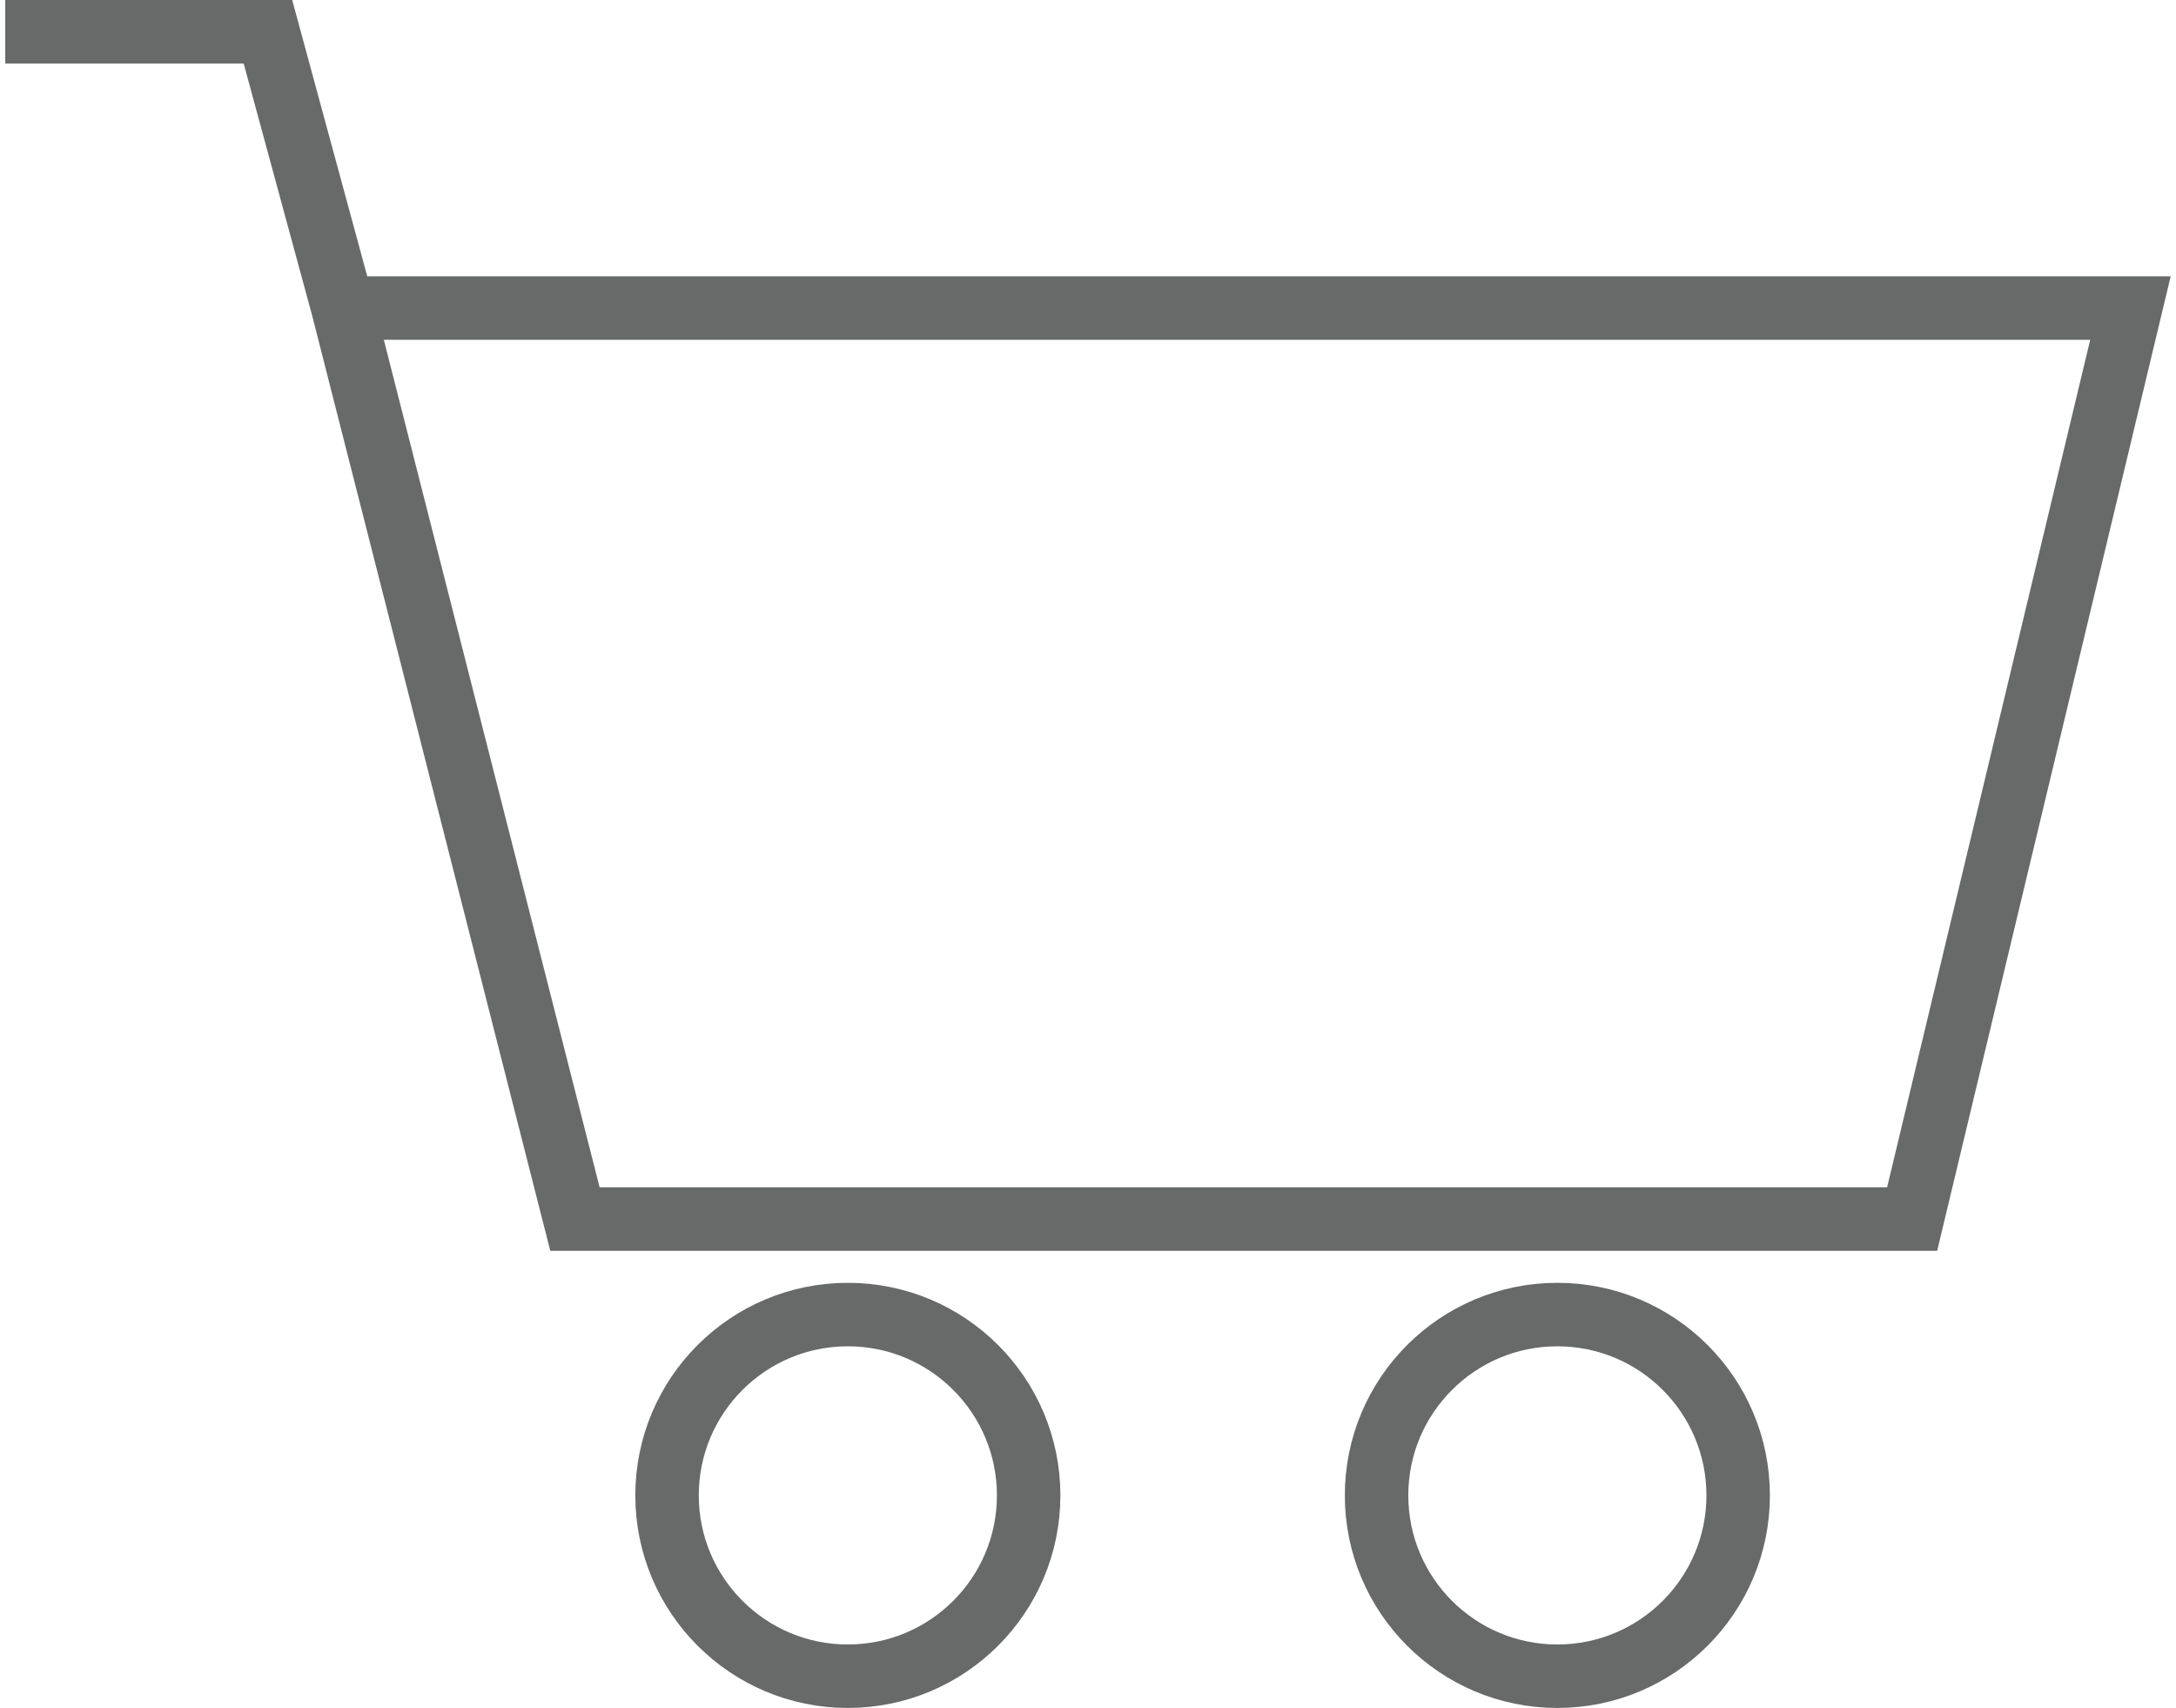 <?xml version="1.0" encoding="UTF-8"?>
<!DOCTYPE svg PUBLIC "-//W3C//DTD SVG 1.1//EN" "http://www.w3.org/Graphics/SVG/1.1/DTD/svg11.dtd">
<!-- Creator: CorelDRAW -->
<svg xmlns="http://www.w3.org/2000/svg" xml:space="preserve" width="79px" height="62px" style="shape-rendering:geometricPrecision; text-rendering:geometricPrecision; image-rendering:optimizeQuality; fill-rule:evenodd; clip-rule:evenodd"
viewBox="0 0 34.937 27.552"
 xmlns:xlink="http://www.w3.org/1999/xlink">
 <defs>
  <style type="text/css">
   <![CDATA[
    .str4 {stroke:white;stroke-width:0.01}
    .str8 {stroke:#686969;stroke-width:1.024}
    .str1 {stroke:#686868;stroke-width:0.016}
    .str6 {stroke:#231F20;stroke-width:0.019}
    .str7 {stroke:#231F20;stroke-width:0.02}
    .str2 {stroke:#231F20;stroke-width:0.059}
    .str5 {stroke:#686868;stroke-width:0.077}
    .str0 {stroke:#686868;stroke-width:0.087}
    .str3 {stroke:#686868;stroke-width:0.882}
    .fil7 {fill:none}
    .fil5 {fill:none;fill-rule:nonzero}
    .fil4 {fill:#686868;fill-rule:nonzero}
    .fil2 {fill:lightgrey;fill-rule:nonzero}
    .fil6 {fill:#F9F9F9;fill-rule:nonzero}
    .fil3 {fill:#FF7676;fill-rule:nonzero}
    .fil0 {fill:#FFD550;fill-rule:nonzero}
    .fil1 {fill:white;fill-rule:nonzero}
    .fil8 {fill:url(#id1)}
   ]]>
  </style>
  <pattern id="id0" patternUnits="userSpaceOnUse" patternTransform="matrix(1 0 0 1 33.536 -85.372)" x="0" y="0" width="43.962" height="43.961" viewBox="33.548 -41.997 0.575 0.575">
   <polygon id="_1234567891011121314151617181920212223242526271" class="fil1" points="-1.282,-76.828 68.954,-76.828 68.954,-6.591 -1.282,-6.591 "/>
   <polygon id="_12345678910111213141516171819202122232425262712" class="fil1" points="32.111,-43.434 35.56,-43.434 35.56,-39.985 32.111,-39.985 "/>
   <path id="_123456789101112131415161718192021222324252627123" class="fil1" d="M34.123 -41.408c0.008,0 0.014,-0.006 0.014,-0.014 0,-0.008 -0.006,-0.014 -0.014,-0.014 -0.008,0 -0.014,0.006 -0.014,0.014 0,0.008 0.006,0.014 0.014,0.014z"/>
   <path id="_1234567891011121314151617181920212223242526271234" class="fil5 str4" d="M34.123 -41.408c0.008,0 0.014,-0.006 0.014,-0.014 0,-0.008 -0.006,-0.014 -0.014,-0.014 -0.008,0 -0.014,0.006 -0.014,0.014 0,0.008 0.006,0.014 0.014,0.014z"/>
   <path id="_12345678910111213141516171819202122232425262712345" class="fil1" d="M33.836 -41.408c0.008,0 0.014,-0.006 0.014,-0.014 0,-0.008 -0.006,-0.014 -0.014,-0.014 -0.008,0 -0.014,0.006 -0.014,0.014 0,0.008 0.006,0.014 0.014,0.014z"/>
   <path id="_123456789101112131415161718192021222324252627123456" class="fil5 str4" d="M33.836 -41.408c0.008,0 0.014,-0.006 0.014,-0.014 0,-0.008 -0.006,-0.014 -0.014,-0.014 -0.008,0 -0.014,0.006 -0.014,0.014 0,0.008 0.006,0.014 0.014,0.014z"/>
   <path id="_1234567891011121314151617181920212223242526271234567" class="fil1" d="M34.123 -41.695c0.008,0 0.014,-0.006 0.014,-0.014 0,-0.008 -0.006,-0.014 -0.014,-0.014 -0.008,0 -0.014,0.006 -0.014,0.014 0,0.008 0.006,0.014 0.014,0.014z"/>
   <path id="_12345678910111213141516171819202122232425262712345678" class="fil5 str4" d="M34.123 -41.695c0.008,0 0.014,-0.006 0.014,-0.014 0,-0.008 -0.006,-0.014 -0.014,-0.014 -0.008,0 -0.014,0.006 -0.014,0.014 0,0.008 0.006,0.014 0.014,0.014z"/>
   <path id="_123456789101112131415161718192021222324252627123456789" class="fil1" d="M33.836 -41.695c0.008,0 0.014,-0.006 0.014,-0.014 0,-0.008 -0.006,-0.014 -0.014,-0.014 -0.008,0 -0.014,0.006 -0.014,0.014 0,0.008 0.006,0.014 0.014,0.014z"/>
   <path id="_12345678910111213141516171819202122232425262712345678910" class="fil5 str4" d="M33.836 -41.695c0.008,0 0.014,-0.006 0.014,-0.014 0,-0.008 -0.006,-0.014 -0.014,-0.014 -0.008,0 -0.014,0.006 -0.014,0.014 0,0.008 0.006,0.014 0.014,0.014z"/>
   <path id="_1234567891011121314151617181920212223242526271234567891011" class="fil1" d="M33.692 -41.551c0.008,0 0.014,-0.006 0.014,-0.014 0,-0.008 -0.006,-0.014 -0.014,-0.014 -0.008,0 -0.014,0.006 -0.014,0.014 0,0.008 0.006,0.014 0.014,0.014z"/>
   <path id="_123456789101112131415161718192021222324252627123456789101112" class="fil5 str4" d="M33.692 -41.551c0.008,0 0.014,-0.006 0.014,-0.014 0,-0.008 -0.006,-0.014 -0.014,-0.014 -0.008,0 -0.014,0.006 -0.014,0.014 0,0.008 0.006,0.014 0.014,0.014z"/>
   <path id="_12345678910111213141516171819202122232425262712345678910111213" class="fil1" d="M33.979 -41.551c0.008,0 0.014,-0.006 0.014,-0.014 0,-0.008 -0.006,-0.014 -0.014,-0.014 -0.008,0 -0.014,0.006 -0.014,0.014 0,0.008 0.006,0.014 0.014,0.014z"/>
   <path id="_1234567891011121314151617181920212223242526271234567891011121314" class="fil5 str4" d="M33.979 -41.551c0.008,0 0.014,-0.006 0.014,-0.014 0,-0.008 -0.006,-0.014 -0.014,-0.014 -0.008,0 -0.014,0.006 -0.014,0.014 0,0.008 0.006,0.014 0.014,0.014z"/>
   <path id="_123456789101112131415161718192021222324252627123456789101112131415" class="fil1" d="M33.692 -41.839c0.008,0 0.014,-0.006 0.014,-0.014 0,-0.008 -0.006,-0.014 -0.014,-0.014 -0.008,0 -0.014,0.006 -0.014,0.014 0,0.008 0.006,0.014 0.014,0.014z"/>
   <path id="_12345678910111213141516171819202122232425262712345678910111213141516" class="fil5 str4" d="M33.692 -41.839c0.008,0 0.014,-0.006 0.014,-0.014 0,-0.008 -0.006,-0.014 -0.014,-0.014 -0.008,0 -0.014,0.006 -0.014,0.014 0,0.008 0.006,0.014 0.014,0.014z"/>
   <path id="_1234567891011121314151617181920212223242526271234567891011121314151617" class="fil1" d="M33.979 -41.839c0.008,0 0.014,-0.006 0.014,-0.014 0,-0.008 -0.006,-0.014 -0.014,-0.014 -0.008,0 -0.014,0.006 -0.014,0.014 0,0.008 0.006,0.014 0.014,0.014z"/>
   <path id="_123456789101112131415161718192021222324252627123456789101112131415161718" class="fil5 str4" d="M33.979 -41.839c0.008,0 0.014,-0.006 0.014,-0.014 0,-0.008 -0.006,-0.014 -0.014,-0.014 -0.008,0 -0.014,0.006 -0.014,0.014 0,0.008 0.006,0.014 0.014,0.014z"/>
   <path id="_12345678910111213141516171819202122232425262712345678910111213141516171819" class="fil1" d="M33.548 -41.408c0.008,0 0.014,-0.006 0.014,-0.014 0,-0.008 -0.006,-0.014 -0.014,-0.014 -0.008,0 -0.014,0.006 -0.014,0.014 0,0.008 0.006,0.014 0.014,0.014z"/>
   <path id="_1234567891011121314151617181920212223242526271234567891011121314151617181920" class="fil5 str4" d="M33.548 -41.408c0.008,0 0.014,-0.006 0.014,-0.014 0,-0.008 -0.006,-0.014 -0.014,-0.014 -0.008,0 -0.014,0.006 -0.014,0.014 0,0.008 0.006,0.014 0.014,0.014z"/>
   <path id="_123456789101112131415161718192021222324252627123456789101112131415161718192021" class="fil1" d="M33.548 -41.695c0.008,0 0.014,-0.006 0.014,-0.014 0,-0.008 -0.006,-0.014 -0.014,-0.014 -0.008,0 -0.014,0.006 -0.014,0.014 0,0.008 0.006,0.014 0.014,0.014z"/>
   <path id="_12345678910111213141516171819202122232425262712345678910111213141516171819202122" class="fil5 str4" d="M33.548 -41.695c0.008,0 0.014,-0.006 0.014,-0.014 0,-0.008 -0.006,-0.014 -0.014,-0.014 -0.008,0 -0.014,0.006 -0.014,0.014 0,0.008 0.006,0.014 0.014,0.014z"/>
   <path id="_1234567891011121314151617181920212223242526271234567891011121314151617181920212223" class="fil1" d="M34.123 -41.982c0.008,0 0.014,-0.006 0.014,-0.014 0,-0.008 -0.006,-0.014 -0.014,-0.014 -0.008,0 -0.014,0.006 -0.014,0.014 0,0.008 0.006,0.014 0.014,0.014z"/>
   <path id="_123456789101112131415161718192021222324252627123456789101112131415161718192021222324" class="fil5 str4" d="M34.123 -41.982c0.008,0 0.014,-0.006 0.014,-0.014 0,-0.008 -0.006,-0.014 -0.014,-0.014 -0.008,0 -0.014,0.006 -0.014,0.014 0,0.008 0.006,0.014 0.014,0.014z"/>
   <path id="_12345678910111213141516171819202122232425262712345678910111213141516171819202122232425" class="fil1" d="M33.836 -41.982c0.008,0 0.014,-0.006 0.014,-0.014 0,-0.008 -0.006,-0.014 -0.014,-0.014 -0.008,0 -0.014,0.006 -0.014,0.014 0,0.008 0.006,0.014 0.014,0.014z"/>
   <path id="_1234567891011121314151617181920212223242526271234567891011121314151617181920212223242526" class="fil5 str4" d="M33.836 -41.982c0.008,0 0.014,-0.006 0.014,-0.014 0,-0.008 -0.006,-0.014 -0.014,-0.014 -0.008,0 -0.014,0.006 -0.014,0.014 0,0.008 0.006,0.014 0.014,0.014z"/>
   <path id="_123456789101112131415161718192021222324252627123456789101112131415161718192021222324252627" class="fil1" d="M33.548 -41.982c0.008,0 0.014,-0.006 0.014,-0.014 0,-0.008 -0.006,-0.014 -0.014,-0.014 -0.008,0 -0.014,0.006 -0.014,0.014 0,0.008 0.006,0.014 0.014,0.014z"/>
   <path id="_12345678910111213141516171819202122232425262712345678910111213141516171819202122232425262728" class="fil5 str4" d="M33.548 -41.982c0.008,0 0.014,-0.006 0.014,-0.014 0,-0.008 -0.006,-0.014 -0.014,-0.014 -0.008,0 -0.014,0.006 -0.014,0.014 0,0.008 0.006,0.014 0.014,0.014z"/>
  </pattern>
  <linearGradient id="id1" gradientUnits="userSpaceOnUse" x1="43.525" y1="-53.388" x2="43.525" y2="-41.425">
   <stop offset="0" style="stop-color:#EF5053"/>
   <stop offset="0.012" style="stop-color:#EF5053"/>
   <stop offset="1" style="stop-color:#F8D322"/>
  </linearGradient>
 </defs>
<symbol id="Fm31-53738-0" viewBox="219.234 -72.433 19.955 4.611">
 <polygon class="fil0" points="219.403,-72.263 239.019,-72.263 239.019,-67.992 219.403,-67.992 "/>
 <path class="fil1" d="M239.189 -72.433l-19.955 0 0 4.611 19.955 0 0 -4.611zm-0.34 4.271l-19.275 0 0 -3.931 19.275 0 0 3.931z"/>
</symbol>
<symbol id="Fm29-53735-0" viewBox="199.272 -72.433 19.955 4.611">
 <polygon class="fil0" points="199.441,-72.263 219.057,-72.263 219.057,-67.991 199.441,-67.991 "/>
 <path class="fil1" d="M219.227 -72.433l-19.955 0 0 4.611 19.955 0 0 -4.611zm-0.34 4.271l-19.275 0 0 -3.931 19.275 0 0 3.931z"/>
</symbol>
<symbol id="Fm0-53714-0" viewBox="33.547 -53.41 19.955 11.978">
 <polygon class="fil2" points="33.547,-53.41 53.502,-53.41 53.502,-41.432 33.547,-41.432 "/>
</symbol>
<symbol id="Fm28-53734-0" viewBox="219.165 -54.015 19.955 4.611">
 <polygon class="fil3" points="219.337,-53.845 238.951,-53.845 238.951,-49.574 219.337,-49.574 "/>
 <path class="fil1" d="M239.121 -54.015l-19.955 0 0 4.611 19.955 0 0 -4.611zm-0.34 4.271l-19.275 0 0 -3.931 19.275 0 0 3.931z"/>
</symbol>
<symbol id="Fm8-53744-0" viewBox="201.131 -93.297 19.956 2.523">
 <path class="fil4" d="M205.846 -91.609l0 -1.002 0.2 0 0.237 0.709c0.022,0.066 0.038,0.115 0.048,0.148 0.011,-0.036 0.029,-0.09 0.053,-0.161l0.24 -0.697 0.178 0 0 1.002 -0.128 0 0 -0.839 -0.291 0.839 -0.12 0 -0.29 -0.853 0 0.853 -0.128 0 0 -0zm1.235 0l0.385 -1.002 0.143 0 0.41 1.002 -0.151 0 -0.117 -0.303 -0.419 0 -0.11 0.303 -0.141 0 -0 0zm0.289 -0.411l0.34 0 -0.105 -0.277c-0.032,-0.084 -0.056,-0.153 -0.071,-0.208 -0.013,0.064 -0.031,0.128 -0.054,0.192l-0.11 0.294 0 0zm0.928 0.411l0 -1.002 0.136 0 0.526 0.787 0 -0.787 0.127 0 0 1.002 -0.136 0 -0.526 -0.787 0 0.787 -0.127 0 0 0zm1.077 0l0.385 -1.002 0.143 0 0.41 1.002 -0.151 0 -0.117 -0.303 -0.419 0 -0.11 0.303 -0.141 0 -0 0zm0.289 -0.411l0.34 0 -0.105 -0.277c-0.032,-0.084 -0.056,-0.153 -0.071,-0.208 -0.013,0.064 -0.031,0.128 -0.054,0.192l-0.11 0.294 0 0zm1.398 0.018l0 -0.117 0.424 -0.001 0 0.372c-0.065,0.052 -0.132,0.091 -0.202,0.117 -0.069,0.026 -0.14,0.039 -0.213,0.039 -0.098,0 -0.188,-0.021 -0.268,-0.063 -0.08,-0.042 -0.141,-0.103 -0.182,-0.183 -0.041,-0.08 -0.062,-0.169 -0.062,-0.267 0,-0.097 0.021,-0.188 0.061,-0.273 0.041,-0.085 0.099,-0.147 0.176,-0.189 0.077,-0.041 0.165,-0.061 0.265,-0.061 0.072,0 0.138,0.012 0.196,0.035 0.059,0.023 0.104,0.056 0.138,0.098 0.033,0.042 0.059,0.097 0.076,0.164l-0.12 0.033c-0.015,-0.051 -0.034,-0.091 -0.056,-0.12 -0.022,-0.029 -0.054,-0.053 -0.096,-0.07 -0.041,-0.018 -0.087,-0.026 -0.138,-0.026 -0.061,0 -0.113,0.009 -0.157,0.028 -0.044,0.019 -0.08,0.043 -0.107,0.073 -0.027,0.03 -0.048,0.063 -0.063,0.099 -0.025,0.062 -0.038,0.129 -0.038,0.202 0,0.089 0.015,0.164 0.046,0.224 0.031,0.06 0.076,0.105 0.134,0.134 0.059,0.029 0.121,0.044 0.187,0.044 0.058,0 0.114,-0.011 0.168,-0.033 0.055,-0.022 0.096,-0.046 0.124,-0.071l0 -0.187 -0.294 0 0 -0zm0.798 0.393l0 -1.002 0.724 0 0 0.118 -0.592 0 0 0.307 0.554 0 0 0.118 -0.554 0 0 0.341 0.615 0 0 0.118 -0.748 0 0 0zm1.671 0l0 -1.002 0.444 0c0.089,0 0.157,0.009 0.204,0.027 0.046,0.018 0.084,0.05 0.111,0.095 0.028,0.046 0.042,0.096 0.042,0.151 0,0.071 -0.023,0.131 -0.069,0.18 -0.046,0.049 -0.117,0.08 -0.213,0.093 0.035,0.017 0.062,0.033 0.08,0.05 0.039,0.036 0.075,0.08 0.11,0.133l0.174 0.273 -0.167 0 -0.132 -0.209c-0.039,-0.06 -0.071,-0.106 -0.096,-0.138 -0.025,-0.032 -0.047,-0.054 -0.067,-0.067 -0.02,-0.013 -0.04,-0.022 -0.06,-0.027 -0.015,-0.003 -0.04,-0.005 -0.074,-0.005l-0.154 0 0 0.445 -0.132 0 -0 0zm0.132 -0.559l0.285 0c0.06,0 0.108,-0.006 0.142,-0.019 0.034,-0.013 0.06,-0.033 0.078,-0.06 0.018,-0.028 0.027,-0.057 0.027,-0.09 0,-0.047 -0.017,-0.086 -0.052,-0.117 -0.034,-0.031 -0.089,-0.046 -0.163,-0.046l-0.317 0 0 0.331zm1.054 0.559l0 -1.002 0.724 0 0 0.118 -0.592 0 0 0.307 0.554 0 0 0.118 -0.554 0 0 0.341 0.615 0 0 0.118 -0.748 0 0 0zm1.106 0l0 -1.002 0.378 0c0.067,0 0.117,0.003 0.152,0.01 0.049,0.008 0.091,0.024 0.124,0.047 0.033,0.023 0.06,0.055 0.08,0.097 0.02,0.042 0.03,0.087 0.03,0.137 0,0.085 -0.027,0.157 -0.081,0.217 -0.054,0.059 -0.152,0.088 -0.294,0.088l-0.257 0 0 0.407 -0.132 0zm0.132 -0.525l0.259 0c0.086,0 0.146,-0.016 0.182,-0.048 0.036,-0.032 0.054,-0.077 0.054,-0.135 0,-0.042 -0.011,-0.078 -0.032,-0.108 -0.021,-0.03 -0.049,-0.05 -0.084,-0.059 -0.022,-0.006 -0.063,-0.009 -0.124,-0.009l-0.256 0 0 0.358 0 -0zm0.936 0.038c0,-0.166 0.045,-0.296 0.134,-0.39 0.089,-0.094 0.205,-0.141 0.346,-0.141 0.092,0 0.176,0.022 0.25,0.066 0.074,0.044 0.131,0.106 0.17,0.185 0.039,0.079 0.058,0.169 0.058,0.269 0,0.102 -0.02,0.193 -0.061,0.273 -0.041,0.08 -0.099,0.141 -0.174,0.182 -0.075,0.041 -0.156,0.062 -0.243,0.062 -0.094,0 -0.179,-0.023 -0.253,-0.068 -0.074,-0.046 -0.131,-0.108 -0.169,-0.187 -0.038,-0.079 -0.057,-0.162 -0.057,-0.25l0 -0zm0.137 0.002c0,0.121 0.032,0.216 0.097,0.285 0.065,0.07 0.146,0.104 0.244,0.104 0.1,0 0.182,-0.035 0.246,-0.105 0.064,-0.07 0.097,-0.17 0.097,-0.299 0,-0.081 -0.014,-0.153 -0.042,-0.213 -0.028,-0.061 -0.068,-0.108 -0.121,-0.142 -0.053,-0.033 -0.113,-0.05 -0.179,-0.05 -0.094,0 -0.175,0.032 -0.242,0.097 -0.068,0.064 -0.101,0.172 -0.101,0.323zm1.122 0.164l0.125 -0.011c0.006,0.05 0.02,0.091 0.041,0.123 0.022,0.032 0.055,0.058 0.101,0.078 0.046,0.02 0.097,0.03 0.154,0.03 0.051,0 0.095,-0.007 0.134,-0.022 0.039,-0.015 0.068,-0.036 0.087,-0.062 0.019,-0.026 0.029,-0.055 0.029,-0.086 0,-0.032 -0.009,-0.059 -0.028,-0.082 -0.018,-0.024 -0.048,-0.043 -0.09,-0.059 -0.027,-0.011 -0.086,-0.027 -0.179,-0.049 -0.092,-0.022 -0.156,-0.043 -0.193,-0.063 -0.048,-0.025 -0.084,-0.056 -0.107,-0.093 -0.023,-0.037 -0.035,-0.079 -0.035,-0.125 0,-0.05 0.014,-0.098 0.043,-0.142 0.029,-0.044 0.071,-0.077 0.126,-0.1 0.055,-0.023 0.116,-0.034 0.184,-0.034 0.074,0 0.14,0.012 0.197,0.036 0.057,0.024 0.1,0.059 0.131,0.105 0.03,0.046 0.047,0.099 0.049,0.158l-0.127 0.01c-0.007,-0.063 -0.03,-0.111 -0.07,-0.143 -0.039,-0.032 -0.097,-0.049 -0.174,-0.049 -0.08,0 -0.139,0.015 -0.175,0.044 -0.037,0.029 -0.055,0.065 -0.055,0.106 0,0.036 0.013,0.066 0.039,0.089 0.026,0.023 0.092,0.047 0.2,0.071 0.108,0.024 0.182,0.046 0.222,0.064 0.058,0.027 0.101,0.061 0.129,0.102 0.028,0.041 0.042,0.089 0.042,0.142 0,0.053 -0.015,0.104 -0.046,0.151 -0.031,0.047 -0.074,0.084 -0.132,0.11 -0.057,0.026 -0.121,0.039 -0.193,0.039 -0.091,0 -0.167,-0.013 -0.228,-0.04 -0.061,-0.026 -0.109,-0.066 -0.144,-0.119 -0.035,-0.053 -0.053,-0.113 -0.055,-0.18l-0 0zm1.408 0.322l0 -0.884 -0.33 0 0 -0.118 0.794 0 0 0.118 -0.331 0 0 0.884 -0.132 0zm0.73 -0.322l0.125 -0.011c0.006,0.05 0.02,0.091 0.041,0.123 0.022,0.032 0.055,0.058 0.101,0.078 0.046,0.02 0.097,0.03 0.154,0.03 0.051,0 0.095,-0.007 0.134,-0.022 0.039,-0.015 0.068,-0.036 0.087,-0.062 0.019,-0.026 0.029,-0.055 0.029,-0.086 0,-0.032 -0.009,-0.059 -0.028,-0.082 -0.018,-0.024 -0.048,-0.043 -0.09,-0.059 -0.027,-0.011 -0.086,-0.027 -0.179,-0.049 -0.092,-0.022 -0.156,-0.043 -0.193,-0.063 -0.048,-0.025 -0.084,-0.056 -0.107,-0.093 -0.023,-0.037 -0.035,-0.079 -0.035,-0.125 0,-0.05 0.014,-0.098 0.043,-0.142 0.029,-0.044 0.071,-0.077 0.126,-0.1 0.055,-0.023 0.116,-0.034 0.184,-0.034 0.074,0 0.14,0.012 0.197,0.036 0.057,0.024 0.1,0.059 0.131,0.105 0.03,0.046 0.047,0.099 0.049,0.158l-0.127 0.01c-0.007,-0.063 -0.03,-0.111 -0.07,-0.143 -0.039,-0.032 -0.097,-0.049 -0.174,-0.049 -0.08,0 -0.139,0.015 -0.175,0.044 -0.037,0.029 -0.055,0.065 -0.055,0.106 0,0.036 0.013,0.066 0.039,0.089 0.026,0.023 0.092,0.047 0.2,0.071 0.108,0.024 0.182,0.046 0.222,0.064 0.058,0.027 0.101,0.061 0.129,0.102 0.028,0.041 0.042,0.089 0.042,0.142 0,0.053 -0.015,0.104 -0.046,0.151 -0.031,0.047 -0.074,0.084 -0.132,0.11 -0.057,0.026 -0.121,0.039 -0.193,0.039 -0.091,0 -0.167,-0.013 -0.228,-0.04 -0.061,-0.026 -0.109,-0.066 -0.144,-0.119 -0.035,-0.053 -0.053,-0.113 -0.055,-0.18l-0 0z"/>
 <path class="fil5 str0" d="M202.393 -92.571c-0.297,0.001 -0.535,0.241 -0.535,0.539 0.001,0.293 0.243,0.534 0.536,0.532 0.299,-0.002 0.536,-0.242 0.535,-0.541 -0.001,-0.291 -0.244,-0.531 -0.536,-0.53l-0 0zm0.991 -0.152c-0.001,0.032 -0.012,0.055 -0.029,0.077 -0.028,0.035 -0.056,0.071 -0.084,0.105 -0.006,0.007 -0.006,0.012 -0.002,0.02 0.036,0.067 0.066,0.136 0.085,0.209 0.003,0.013 0.012,0.012 0.021,0.013 0.045,0.005 0.09,0.011 0.135,0.016 0.065,0.006 0.102,0.067 0.101,0.118 -0.002,0.084 -0.001,0.167 -0.001,0.251 0,0.065 -0.042,0.111 -0.107,0.118 -0.047,0.005 -0.094,0.011 -0.14,0.016 -0.004,0.001 -0.009,0.005 -0.01,0.009 -0.021,0.076 -0.052,0.148 -0.091,0.216 -0.004,0.007 -0.002,0.011 0.002,0.016 0.029,0.036 0.057,0.072 0.086,0.109 0.004,0.005 0.007,0.009 0.011,0.014 0.035,0.049 0.031,0.104 -0.012,0.148 -0.062,0.063 -0.124,0.125 -0.186,0.187 -0.038,0.037 -0.102,0.039 -0.145,0.006 -0.041,-0.032 -0.082,-0.065 -0.122,-0.097 -0.007,-0.005 -0.011,-0.006 -0.019,-0.002 -0.068,0.037 -0.139,0.067 -0.214,0.087 -0.01,0.003 -0.014,0.007 -0.015,0.018 -0.005,0.054 -0.012,0.108 -0.019,0.162 -0.005,0.04 -0.047,0.083 -0.087,0.088 -0.012,0.002 -0.025,0.003 -0.037,0.003 -0.08,0 -0.159,0.001 -0.238,-0 -0.018,-0 -0.036,-0.003 -0.052,-0.009 -0.043,-0.018 -0.064,-0.052 -0.069,-0.098 -0.005,-0.052 -0.012,-0.103 -0.018,-0.155 -0.001,-0.008 -0.003,-0.012 -0.011,-0.014 -0.071,-0.023 -0.141,-0.048 -0.206,-0.086 -0.003,-0.002 -0.01,0 -0.013,0.003 -0.042,0.032 -0.083,0.065 -0.125,0.098 -0.048,0.038 -0.11,0.034 -0.154,-0.009 -0.059,-0.059 -0.117,-0.118 -0.176,-0.176 -0.05,-0.05 -0.054,-0.107 -0.01,-0.162 0.032,-0.04 0.063,-0.08 0.095,-0.119 0.006,-0.007 0.007,-0.012 0.002,-0.02 -0.034,-0.061 -0.061,-0.125 -0.081,-0.192 -0.002,-0.008 -0.007,-0.011 -0.015,-0.012 -0.05,-0.006 -0.1,-0.012 -0.15,-0.017 -0.067,-0.007 -0.109,-0.052 -0.109,-0.119 0,-0.081 0.002,-0.162 -0.001,-0.242 -0.002,-0.059 0.035,-0.122 0.117,-0.127 0.045,-0.003 0.089,-0.01 0.134,-0.015 0.008,-0.001 0.012,-0.003 0.014,-0.011 0.019,-0.074 0.047,-0.144 0.083,-0.211 0.005,-0.009 0.004,-0.015 -0.002,-0.022 -0.03,-0.037 -0.06,-0.075 -0.09,-0.113 -0.041,-0.053 -0.038,-0.109 0.009,-0.157 0.06,-0.061 0.121,-0.122 0.182,-0.182 0.039,-0.039 0.104,-0.042 0.147,-0.008 0.038,0.03 0.076,0.06 0.113,0.09 0.007,0.005 0.011,0.006 0.019,0.002 0.072,-0.042 0.147,-0.074 0.227,-0.096 0.008,-0.002 0.012,-0.006 0.013,-0.015 0.004,-0.044 0.011,-0.088 0.015,-0.132 0.005,-0.048 0.03,-0.081 0.074,-0.099 0.012,-0.005 0.027,-0.006 0.041,-0.006 0.086,-0.001 0.172,0 0.257,-0 0.066,-0 0.105,0.048 0.112,0.09 0.006,0.032 0.008,0.064 0.011,0.096 0.002,0.018 0.004,0.037 0.007,0.055 0.001,0.004 0.006,0.01 0.01,0.012 0.08,0.022 0.155,0.054 0.227,0.095 0.003,0.002 0.011,0 0.015,-0.002 0.036,-0.027 0.071,-0.056 0.106,-0.084 0.048,-0.038 0.111,-0.035 0.154,0.008 0.059,0.06 0.119,0.119 0.178,0.178 0.023,0.023 0.038,0.051 0.039,0.082l0 0z"/>
</symbol>
<symbol id="Fm16-53721-0" viewBox="45.199 -52.544 19.955 15.813">
 <polygon class="fil5 str1" points="45.207,-52.536 65.146,-52.536 65.146,-36.739 45.207,-36.739 "/>
 <line class="fil5 str1" x1="45.207" y1="-41.346" x2="65.146" y2= "-41.346" />
 <line class="fil5 str1" x1="45.207" y1="-42.004" x2="65.146" y2= "-42.004" />
 <line class="fil5 str1" x1="45.207" y1="-42.663" x2="65.146" y2= "-42.663" />
 <line class="fil5 str1" x1="45.207" y1="-43.321" x2="65.146" y2= "-43.321" />
 <line class="fil5 str1" x1="45.207" y1="-43.979" x2="65.146" y2= "-43.979" />
 <line class="fil5 str1" x1="45.207" y1="-44.637" x2="65.146" y2= "-44.637" />
 <line class="fil5 str1" x1="45.207" y1="-45.295" x2="65.146" y2= "-45.295" />
 <line class="fil5 str1" x1="45.207" y1="-45.954" x2="65.146" y2= "-45.954" />
 <line class="fil5 str1" x1="45.207" y1="-46.612" x2="65.146" y2= "-46.612" />
 <line class="fil5 str1" x1="45.207" y1="-47.27" x2="65.146" y2= "-47.27" />
 <line class="fil5 str1" x1="45.207" y1="-47.928" x2="65.146" y2= "-47.928" />
 <line class="fil5 str1" x1="45.207" y1="-48.587" x2="65.146" y2= "-48.587" />
 <line class="fil5 str1" x1="45.207" y1="-49.245" x2="65.146" y2= "-49.245" />
 <line class="fil5 str1" x1="45.207" y1="-49.903" x2="65.146" y2= "-49.903" />
 <line class="fil5 str1" x1="45.207" y1="-50.561" x2="65.146" y2= "-50.561" />
 <line class="fil5 str1" x1="45.207" y1="-51.219" x2="65.146" y2= "-51.219" />
 <line class="fil5 str1" x1="45.207" y1="-51.878" x2="65.146" y2= "-51.878" />
 <line class="fil5 str1" x1="62.297" y1="-52.536" x2="62.297" y2= "-36.739" />
 <line class="fil5 str1" x1="59.449" y1="-52.536" x2="59.449" y2= "-36.739" />
 <line class="fil5 str1" x1="56.6" y1="-52.536" x2="56.6" y2= "-36.739" />
 <line class="fil5 str1" x1="53.752" y1="-52.536" x2="53.752" y2= "-36.739" />
 <line class="fil5 str1" x1="50.904" y1="-52.536" x2="50.904" y2= "-36.739" />
 <line class="fil5 str1" x1="48.055" y1="-52.536" x2="48.055" y2= "-36.739" />
</symbol>
<symbol id="Fm14-53719-0" viewBox="53.19 -32.496 19.955 0.059">
 <line class="fil5 str2" x1="73.145" y1="-32.466" x2="53.19" y2= "-32.466" />
</symbol>
<symbol id="Fm15-53720-0" viewBox="1219.96 -466.456 19.955 20.836">
 <line class="fil5 str3" x1="1219.96" y1="-446.061" x2="1239.91" y2= "-446.061" />
 <line class="fil5 str3" x1="1219.96" y1="-452.925" x2="1239.91" y2= "-452.925" />
 <line class="fil5 str3" x1="1219.96" y1="-459.788" x2="1239.91" y2= "-459.788" />
 <line class="fil5 str3" x1="1219.96" y1="-466.016" x2="1239.91" y2= "-466.016" />
</symbol>
<symbol id="Fm2-53725-0" viewBox="33.548 -53.395 19.955 11.973">
 <polygon id="_12345678910111213141516171819202122232425262712345678910111213141516171819202122232425262728" style="fill:url(#id0);fill-rule:nonzero" points="53.504,-41.422 33.548,-41.422 33.548,-53.395 53.504,-53.395 "/>
</symbol>
<symbol id="Fm11-53716-0" viewBox="908.625 -326.309 19.955 4.443">
 <path class="fil4" d="M908.626 -321.937l1.68 -4.372 0.623 0 1.79 4.372 -0.66 0 -0.51 -1.324 -1.828 0 -0.479 1.324 -0.615 0 0 0zm1.261 -1.796l1.483 0 -0.457 -1.21c-0.139,-0.368 -0.242,-0.67 -0.309,-0.907 -0.056,0.281 -0.134,0.559 -0.236,0.836l-0.48 1.282 0 0zm6.043 1.796l0 -0.4c-0.201,0.315 -0.496,0.471 -0.886,0.471 -0.252,0 -0.484,-0.069 -0.696,-0.209 -0.212,-0.139 -0.375,-0.333 -0.493,-0.583 -0.116,-0.25 -0.174,-0.535 -0.174,-0.86 0,-0.316 0.053,-0.603 0.158,-0.86 0.106,-0.258 0.264,-0.455 0.474,-0.591 0.211,-0.137 0.447,-0.207 0.707,-0.207 0.19,0 0.36,0.041 0.509,0.121 0.15,0.08 0.271,0.185 0.364,0.314l0 -1.569 0.533 0 0 4.372 -0.498 0 0 -0zm-1.697 -1.581c0,0.406 0.085,0.71 0.256,0.91 0.171,0.201 0.373,0.301 0.606,0.301 0.234,0 0.433,-0.097 0.597,-0.288 0.164,-0.191 0.246,-0.485 0.246,-0.878 0,-0.434 -0.084,-0.751 -0.25,-0.954 -0.167,-0.204 -0.373,-0.305 -0.618,-0.305 -0.238,0 -0.438,0.098 -0.597,0.292 -0.16,0.195 -0.24,0.502 -0.24,0.921l0 0zm3.803 1.581l0 -3.167 0.479 0 0 0.444c0.1,-0.155 0.232,-0.28 0.397,-0.374 0.165,-0.095 0.353,-0.142 0.564,-0.142 0.234,0 0.427,0.049 0.576,0.146 0.151,0.098 0.256,0.233 0.317,0.408 0.251,-0.369 0.577,-0.555 0.978,-0.555 0.315,0 0.556,0.087 0.725,0.262 0.169,0.174 0.254,0.442 0.254,0.803l0 2.174 -0.533 0 0 -1.995c0,-0.215 -0.017,-0.37 -0.052,-0.464 -0.036,-0.094 -0.099,-0.17 -0.189,-0.228 -0.092,-0.057 -0.2,-0.086 -0.323,-0.086 -0.223,0 -0.407,0.074 -0.555,0.223 -0.147,0.148 -0.221,0.385 -0.221,0.71l0 1.84 -0.536 0 0 -2.057c0,-0.239 -0.044,-0.418 -0.131,-0.538 -0.087,-0.119 -0.23,-0.179 -0.43,-0.179 -0.151,0 -0.29,0.04 -0.418,0.12 -0.128,0.079 -0.222,0.195 -0.279,0.348 -0.058,0.154 -0.087,0.375 -0.087,0.663l0 1.643 -0.536 0 0 -0zm5.853 -3.754l0 -0.618 0.538 0 0 0.618 -0.538 0zm0 3.754l0 -3.167 0.538 0 0 3.167 -0.538 0zm2.119 0l0 -3.167 0.482 0 0 0.45c0.233,-0.348 0.569,-0.522 1.008,-0.522 0.191,0 0.366,0.035 0.526,0.103 0.161,0.069 0.28,0.159 0.359,0.271 0.08,0.111 0.135,0.243 0.168,0.396 0.019,0.1 0.03,0.274 0.03,0.522l0 1.947 -0.538 0 0 -1.927c0,-0.218 -0.02,-0.382 -0.062,-0.491 -0.042,-0.108 -0.116,-0.195 -0.222,-0.259 -0.107,-0.065 -0.231,-0.098 -0.375,-0.098 -0.229,0 -0.426,0.073 -0.593,0.218 -0.166,0.146 -0.248,0.42 -0.248,0.826l0 1.73 -0.536 0z"/>
</symbol>
<symbol id="Fm19-53724-0" viewBox="159.395 -67.822 19.955 4.611">
 <polygon class="fil3" points="159.565,-67.651 179.179,-67.651 179.179,-63.38 159.565,-63.38 "/>
 <path class="fil1" d="M179.35 -67.822l-19.955 0 0 4.611 19.955 0 0 -4.611zm-0.34 4.271l-19.275 0 0 -3.931 19.275 0 0 3.931z"/>
</symbol>
<symbol id="Fm23-53729-0" viewBox="179.338 -63.238 19.955 4.611">
 <polygon class="fil3" points="179.508,-63.068 199.122,-63.068 199.122,-58.797 179.508,-58.797 "/>
 <path class="fil1" d="M199.293 -63.238l-19.955 0 0 4.611 19.955 0 0 -4.611zm-0.34 4.271l-19.275 0 0 -3.931 19.275 0 0 3.931z"/>
</symbol>
<symbol id="Fm13-53718-0" viewBox="53.133 -27.756 19.955 0.059">
 <line class="fil5 str2" x1="73.088" y1="-27.727" x2="53.133" y2= "-27.727" />
</symbol>
<symbol id="Fm25-53731-0" viewBox="199.295 -54.015 19.955 4.611">
 <polygon class="fil3" points="199.466,-53.845 219.081,-53.845 219.081,-49.574 199.466,-49.574 "/>
 <path class="fil1" d="M219.25 -54.015l-19.955 0 0 4.611 19.955 0 0 -4.611zm-0.34 4.271l-19.275 0 0 -3.931 19.275 0 0 3.931z"/>
</symbol>
<symbol id="Fm32-53739-0" viewBox="259.231 -72.433 19.955 4.611">
 <polygon class="fil0" points="259.4,-72.263 279.016,-72.263 279.016,-67.992 259.4,-67.992 "/>
 <path class="fil1" d="M279.186 -72.433l-19.955 0 0 4.611 19.955 0 0 -4.611zm-0.34 4.271l-19.275 0 0 -3.931 19.275 0 0 3.931z"/>
</symbol>
<symbol id="Fm0-54062-0" viewBox="92.75 -127.435 19.955 19.955">
 <path class="fil6" d="M112.705 -117.458c0,5.511 -4.467,9.977 -9.977,9.977 -5.511,0 -9.978,-4.467 -9.978,-9.977 0,-5.51 4.467,-9.977 9.978,-9.977 5.51,0 9.977,4.467 9.977,9.977z"/>
</symbol>
<symbol id="Fm17-53722-0" viewBox="159.363 -40.199 19.955 4.611">
 <polygon class="fil4" points="179.319,-35.587 159.363,-35.587 159.363,-40.199 179.319,-40.199 "/>
</symbol>
<symbol id="Fm20-53726-0" viewBox="139.438 -72.433 19.955 4.611">
 <polygon class="fil3" points="139.609,-72.263 159.223,-72.263 159.223,-67.991 139.609,-67.991 "/>
 <path class="fil1" d="M159.393 -72.433l-19.955 0 0 4.611 19.955 0 0 -4.611zm-0.34 4.271l-19.275 0 0 -3.931 19.275 0 0 3.931z"/>
</symbol>
<symbol id="Fm7-53743-0" viewBox="143.283 -87.112 19.954 2.637">
 <path class="fil4" d="M147.404 -86.049c0,-0.146 0.039,-0.261 0.118,-0.344 0.079,-0.083 0.18,-0.124 0.305,-0.124 0.081,0 0.155,0.019 0.22,0.058 0.065,0.039 0.115,0.093 0.15,0.163 0.034,0.069 0.051,0.149 0.051,0.237 0,0.09 -0.018,0.17 -0.054,0.24 -0.036,0.071 -0.087,0.124 -0.153,0.16 -0.066,0.036 -0.138,0.054 -0.214,0.054 -0.083,0 -0.157,-0.02 -0.223,-0.06 -0.066,-0.04 -0.115,-0.095 -0.149,-0.164 -0.034,-0.069 -0.051,-0.143 -0.051,-0.22l0 0zm0.12 0.002c0,0.106 0.029,0.19 0.086,0.251 0.057,0.061 0.129,0.092 0.215,0.092 0.088,0 0.16,-0.031 0.217,-0.093 0.057,-0.062 0.085,-0.15 0.085,-0.263 0,-0.072 -0.012,-0.134 -0.037,-0.188 -0.024,-0.054 -0.06,-0.095 -0.106,-0.125 -0.047,-0.029 -0.099,-0.044 -0.157,-0.044 -0.083,0 -0.154,0.028 -0.214,0.085 -0.06,0.057 -0.089,0.152 -0.089,0.284l0 -0zm1.03 0.428l0 -0.882 0.391 0c0.079,0 0.139,0.008 0.179,0.024 0.041,0.016 0.074,0.044 0.098,0.084 0.024,0.04 0.037,0.085 0.037,0.133 0,0.063 -0.02,0.115 -0.061,0.158 -0.04,0.043 -0.103,0.07 -0.188,0.082 0.031,0.015 0.054,0.029 0.07,0.044 0.034,0.031 0.066,0.07 0.097,0.117l0.153 0.24 -0.147 0 -0.117 -0.184c-0.034,-0.053 -0.062,-0.094 -0.084,-0.121 -0.022,-0.028 -0.042,-0.048 -0.059,-0.059 -0.017,-0.011 -0.035,-0.019 -0.053,-0.024 -0.013,-0.003 -0.035,-0.004 -0.065,-0.004l-0.135 0 0 0.392 -0.117 0 0 -0zm0.117 -0.493l0.251 0c0.053,0 0.095,-0.005 0.125,-0.017 0.03,-0.011 0.053,-0.029 0.069,-0.053 0.016,-0.024 0.023,-0.051 0.023,-0.079 0,-0.042 -0.015,-0.076 -0.045,-0.103 -0.03,-0.027 -0.078,-0.04 -0.144,-0.04l-0.279 0 0 0.292zm1.339 0.147l0 -0.103 0.374 -0.001 0 0.327c-0.057,0.046 -0.117,0.08 -0.178,0.103 -0.061,0.023 -0.124,0.035 -0.188,0.035 -0.087,0 -0.166,-0.019 -0.236,-0.056 -0.071,-0.037 -0.124,-0.091 -0.16,-0.161 -0.036,-0.07 -0.054,-0.149 -0.054,-0.235 0,-0.086 0.018,-0.166 0.054,-0.24 0.036,-0.075 0.087,-0.13 0.155,-0.166 0.067,-0.036 0.145,-0.054 0.233,-0.054 0.064,0 0.121,0.01 0.173,0.031 0.052,0.021 0.092,0.049 0.121,0.086 0.029,0.037 0.052,0.085 0.067,0.144l-0.105 0.029c-0.013,-0.045 -0.03,-0.08 -0.049,-0.106 -0.02,-0.026 -0.048,-0.046 -0.084,-0.062 -0.036,-0.015 -0.077,-0.023 -0.121,-0.023 -0.053,0 -0.1,0.008 -0.139,0.024 -0.039,0.016 -0.07,0.038 -0.094,0.064 -0.024,0.026 -0.042,0.056 -0.056,0.087 -0.022,0.054 -0.034,0.114 -0.034,0.178 0,0.079 0.014,0.144 0.041,0.197 0.027,0.053 0.067,0.092 0.118,0.118 0.052,0.026 0.107,0.039 0.165,0.039 0.051,0 0.1,-0.01 0.148,-0.029 0.048,-0.019 0.085,-0.04 0.11,-0.062l0 -0.164 -0.259 0 0 -0zm0.603 0.346l0.339 -0.882 0.126 0 0.361 0.882 -0.133 0 -0.103 -0.267 -0.369 0 -0.097 0.267 -0.124 0zm0.255 -0.362l0.299 0 -0.092 -0.244c-0.028,-0.074 -0.049,-0.135 -0.062,-0.183 -0.011,0.057 -0.027,0.113 -0.048,0.169l-0.097 0.259 0 0zm0.818 0.362l0 -0.882 0.12 0 0.463 0.693 0 -0.693 0.112 0 0 0.882 -0.12 0 -0.463 -0.693 0 0.693 -0.112 0 -0 0zm1.065 0l0 -0.882 0.117 0 0 0.882 -0.117 0zm0.406 0l0 -0.108 0.452 -0.565c0.032,-0.04 0.063,-0.075 0.092,-0.105l-0.492 0 0 -0.104 0.632 0 0 0.104 -0.495 0.612 -0.054 0.062 0.564 0 0 0.104 -0.698 0 0 0zm0.98 0l0 -0.882 0.638 0 0 0.104 -0.521 0 0 0.27 0.488 0 0 0.104 -0.488 0 0 0.3 0.542 0 0 0.104 -0.658 0 0 -0zm1.431 -0.283l0.11 -0.01c0.005,0.044 0.017,0.08 0.036,0.109 0.019,0.028 0.049,0.051 0.089,0.069 0.04,0.017 0.085,0.026 0.135,0.026 0.045,0 0.084,-0.007 0.118,-0.02 0.034,-0.013 0.06,-0.031 0.076,-0.054 0.017,-0.023 0.025,-0.048 0.025,-0.076 0,-0.028 -0.008,-0.052 -0.024,-0.073 -0.016,-0.021 -0.043,-0.038 -0.079,-0.052 -0.024,-0.009 -0.076,-0.024 -0.157,-0.043 -0.081,-0.019 -0.138,-0.038 -0.17,-0.055 -0.042,-0.022 -0.074,-0.05 -0.094,-0.082 -0.021,-0.033 -0.031,-0.069 -0.031,-0.11 0,-0.044 0.012,-0.086 0.038,-0.125 0.025,-0.039 0.062,-0.068 0.111,-0.088 0.049,-0.02 0.103,-0.03 0.162,-0.03 0.066,0 0.123,0.01 0.173,0.032 0.05,0.021 0.088,0.052 0.115,0.093 0.027,0.041 0.041,0.087 0.043,0.139l-0.112 0.008c-0.006,-0.056 -0.026,-0.098 -0.061,-0.126 -0.035,-0.029 -0.086,-0.043 -0.154,-0.043 -0.071,0 -0.122,0.013 -0.155,0.039 -0.032,0.026 -0.049,0.057 -0.049,0.094 0,0.032 0.012,0.058 0.034,0.078 0.023,0.021 0.081,0.042 0.176,0.063 0.095,0.022 0.16,0.04 0.195,0.056 0.051,0.024 0.089,0.054 0.114,0.09 0.024,0.036 0.037,0.078 0.037,0.125 0,0.047 -0.013,0.091 -0.04,0.133 -0.027,0.042 -0.066,0.074 -0.116,0.097 -0.05,0.023 -0.107,0.035 -0.17,0.035 -0.08,0 -0.147,-0.012 -0.201,-0.035 -0.054,-0.023 -0.096,-0.058 -0.127,-0.105 -0.031,-0.047 -0.047,-0.1 -0.048,-0.159l0 0zm1.645 -0.026l0.117 0.03c-0.024,0.096 -0.069,0.169 -0.132,0.219 -0.064,0.05 -0.141,0.075 -0.233,0.075 -0.095,0 -0.172,-0.019 -0.232,-0.058 -0.06,-0.039 -0.105,-0.095 -0.136,-0.168 -0.031,-0.074 -0.047,-0.152 -0.047,-0.237 0,-0.092 0.017,-0.172 0.053,-0.24 0.035,-0.068 0.085,-0.12 0.15,-0.156 0.065,-0.036 0.136,-0.053 0.214,-0.053 0.088,0 0.162,0.022 0.223,0.067 0.06,0.045 0.102,0.108 0.126,0.19l-0.115 0.027c-0.021,-0.064 -0.05,-0.111 -0.089,-0.14 -0.039,-0.029 -0.088,-0.044 -0.147,-0.044 -0.068,0 -0.124,0.016 -0.17,0.049 -0.046,0.033 -0.078,0.076 -0.096,0.131 -0.019,0.055 -0.028,0.111 -0.028,0.169 0,0.075 0.011,0.141 0.033,0.197 0.022,0.056 0.056,0.098 0.102,0.125 0.046,0.028 0.096,0.042 0.15,0.042 0.065,0 0.121,-0.019 0.166,-0.056 0.045,-0.038 0.076,-0.094 0.092,-0.168l-0 -0zm0.418 0.309l0 -0.882 0.117 0 0 0.362 0.459 0 0 -0.362 0.117 0 0 0.882 -0.117 0 0 -0.416 -0.459 0 0 0.416 -0.117 0zm1.043 0l0 -0.882 0.638 0 0 0.104 -0.521 0 0 0.27 0.488 0 0 0.104 -0.488 0 0 0.3 0.542 0 0 0.104 -0.658 0 0 -0zm0.974 0l0 -0.882 0.304 0c0.069,0 0.121,0.004 0.157,0.013 0.051,0.012 0.094,0.033 0.129,0.063 0.046,0.039 0.081,0.09 0.104,0.151 0.023,0.061 0.035,0.131 0.035,0.21 0,0.067 -0.008,0.126 -0.024,0.178 -0.016,0.052 -0.036,0.095 -0.06,0.129 -0.024,0.034 -0.051,0.061 -0.08,0.08 -0.029,0.019 -0.064,0.034 -0.105,0.044 -0.041,0.01 -0.089,0.015 -0.142,0.015l-0.318 0 0 -0zm0.117 -0.104l0.188 0c0.058,0 0.104,-0.005 0.137,-0.016 0.033,-0.011 0.059,-0.026 0.079,-0.046 0.028,-0.028 0.049,-0.065 0.065,-0.112 0.015,-0.047 0.023,-0.103 0.023,-0.17 0,-0.092 -0.015,-0.163 -0.045,-0.213 -0.03,-0.05 -0.067,-0.083 -0.111,-0.1 -0.031,-0.012 -0.082,-0.018 -0.151,-0.018l-0.186 0 0 0.674 0 0zm1.507 -0.778l0.117 0 0 0.51c0,0.089 -0.01,0.159 -0.03,0.211 -0.02,0.052 -0.056,0.094 -0.109,0.127 -0.052,0.033 -0.121,0.049 -0.206,0.049 -0.083,0 -0.15,-0.014 -0.203,-0.043 -0.053,-0.028 -0.09,-0.07 -0.113,-0.124 -0.023,-0.054 -0.034,-0.128 -0.034,-0.221l0 -0.51 0.117 0 0 0.509c0,0.077 0.007,0.133 0.021,0.169 0.014,0.036 0.039,0.064 0.073,0.084 0.035,0.02 0.077,0.03 0.127,0.03 0.086,0 0.147,-0.019 0.184,-0.059 0.036,-0.039 0.055,-0.114 0.055,-0.224l0 -0.509 0 0zm0.46 0.882l0 -0.882 0.117 0 0 0.778 0.435 0 0 0.104 -0.551 0zm0.847 0l0 -0.882 0.638 0 0 0.104 -0.521 0 0 0.27 0.488 0 0 0.104 -0.488 0 0 0.3 0.542 0 0 0.104 -0.658 0 0 -0z"/>
 <polygon class="fil6 str5" points="145.26,-84.878 143.322,-84.878 143.322,-86.816 145.26,-86.816 "/>
 <line class="fil5 str5" x1="143.697" y1="-86.552" x2="143.697" y2= "-87.112" />
 <line class="fil5 str5" x1="144.896" y1="-86.552" x2="144.896" y2= "-87.112" />
 <polygon class="fil6 str5" points="145.625,-84.513 143.686,-84.513 143.686,-86.452 145.625,-86.452 "/>
</symbol>
<symbol id="Fm22-53728-0" viewBox="179.338 -54.015 19.955 4.611">
 <polygon class="fil3" points="179.508,-53.845 199.122,-53.845 199.122,-49.574 179.508,-49.574 "/>
 <path class="fil1" d="M199.293 -54.015l-19.955 0 0 4.611 19.955 0 0 -4.611zm-0.34 4.271l-19.275 0 0 -3.931 19.275 0 0 3.931z"/>
</symbol>
<symbol id="Fm18-53723-0" viewBox="139.438 -54.015 19.955 4.611">
 <polygon class="fil3" points="139.609,-53.845 159.223,-53.845 159.223,-49.574 139.609,-49.574 "/>
 <path class="fil1" d="M159.393 -54.015l-19.955 0 0 4.611 19.955 0 0 -4.611zm-0.34 4.271l-19.275 0 0 -3.931 19.275 0 0 3.931z"/>
</symbol>
<symbol id="Fm30-53737-0" viewBox="179.338 -72.433 19.955 4.611">
 <polygon class="fil0" points="179.508,-72.263 199.122,-72.263 199.122,-67.992 179.508,-67.992 "/>
 <path class="fil1" d="M199.293 -72.433l-19.955 0 0 4.611 19.955 0 0 -4.611zm-0.34 4.271l-19.275 0 0 -3.931 19.275 0 0 3.931z"/>
</symbol>
<symbol id="Fm21-53727-0" viewBox="159.395 -58.627 19.955 4.611">
 <polygon class="fil3" points="159.565,-58.457 179.179,-58.457 179.179,-54.185 159.565,-54.185 "/>
 <path class="fil1" d="M179.35 -58.627l-19.955 0 0 4.611 19.955 0 0 -4.611zm-0.34 4.271l-19.275 0 0 -3.931 19.275 0 0 3.931z"/>
</symbol>
<symbol id="Fm6-53742-0" viewBox="67.083 -59.319 0.561 22.132">
 <path class="fil4" d="M67.417 -58.932l-0.047 0 0 -0.301c-0.011,0.011 -0.026,0.022 -0.045,0.032 -0.019,0.011 -0.035,0.019 -0.05,0.024l0 -0.046c0.026,-0.012 0.05,-0.028 0.069,-0.045 0.02,-0.018 0.034,-0.035 0.042,-0.052l0.03 0 0 0.387 0 0z"/>
 <path class="fil4" d="M67.487 -57.77l0 0.046 -0.255 0c-0,-0.011 0.002,-0.022 0.005,-0.033 0.006,-0.017 0.017,-0.034 0.031,-0.051 0.014,-0.017 0.035,-0.036 0.062,-0.058 0.042,-0.034 0.07,-0.062 0.085,-0.082 0.015,-0.02 0.022,-0.039 0.022,-0.057 0,-0.019 -0.007,-0.035 -0.02,-0.047 -0.013,-0.013 -0.031,-0.019 -0.053,-0.019 -0.023,0 -0.041,0.007 -0.055,0.021 -0.014,0.014 -0.021,0.032 -0.021,0.057l-0.049 -0.005c0.003,-0.036 0.016,-0.064 0.038,-0.083 0.022,-0.019 0.051,-0.029 0.087,-0.029 0.037,0 0.066,0.01 0.088,0.031 0.022,0.021 0.032,0.046 0.032,0.076 0,0.015 -0.003,0.031 -0.009,0.046 -0.006,0.015 -0.017,0.031 -0.031,0.047 -0.015,0.016 -0.039,0.039 -0.073,0.068 -0.028,0.024 -0.046,0.04 -0.055,0.049 -0.008,0.008 -0.015,0.017 -0.02,0.026l0.189 0z"/>
 <path class="fil4" d="M67.239 -56.618l0.047 -0.006c0.005,0.027 0.015,0.046 0.028,0.058 0.013,0.012 0.029,0.018 0.048,0.018 0.022,0 0.041,-0.008 0.056,-0.023 0.015,-0.015 0.023,-0.035 0.023,-0.057 0,-0.022 -0.007,-0.04 -0.021,-0.054 -0.014,-0.014 -0.032,-0.021 -0.054,-0.021 -0.009,0 -0.02,0.002 -0.033,0.005l0.005 -0.042c0.003,0 0.006,0.001 0.008,0.001 0.02,0 0.038,-0.005 0.054,-0.016 0.016,-0.011 0.024,-0.027 0.024,-0.049 0,-0.017 -0.006,-0.032 -0.018,-0.043 -0.012,-0.011 -0.027,-0.017 -0.046,-0.017 -0.018,0 -0.034,0.006 -0.046,0.017 -0.012,0.012 -0.02,0.029 -0.024,0.052l-0.047 -0.008c0.006,-0.032 0.019,-0.056 0.039,-0.074 0.021,-0.017 0.046,-0.026 0.077,-0.026 0.021,0 0.04,0.005 0.058,0.014 0.018,0.009 0.031,0.021 0.041,0.037 0.009,0.016 0.014,0.032 0.014,0.05 0,0.017 -0.005,0.032 -0.013,0.046 -0.009,0.014 -0.022,0.024 -0.04,0.032 0.023,0.005 0.04,0.016 0.053,0.033 0.013,0.016 0.019,0.037 0.019,0.062 0,0.034 -0.012,0.062 -0.037,0.086 -0.025,0.023 -0.056,0.035 -0.093,0.035 -0.034,0 -0.062,-0.01 -0.084,-0.03 -0.022,-0.02 -0.035,-0.046 -0.038,-0.078l0 -0z"/>
 <path class="fil4" d="M67.39 -55.309l0 -0.092 -0.167 0 0 -0.043 0.176 -0.25 0.039 0 0 0.25 0.052 0 0 0.043 -0.052 0 0 0.092 -0.047 0zm0 -0.136l0 -0.174 -0.121 0.174 0.121 0z"/>
 <path class="fil4" d="M67.238 -54.202l0.05 -0.004c0.004,0.024 0.012,0.042 0.026,0.055 0.013,0.012 0.03,0.018 0.049,0.018 0.023,0 0.042,-0.009 0.058,-0.026 0.016,-0.017 0.024,-0.04 0.024,-0.068 0,-0.027 -0.008,-0.048 -0.023,-0.064 -0.015,-0.016 -0.035,-0.023 -0.06,-0.023 -0.015,0 -0.029,0.004 -0.041,0.01 -0.012,0.007 -0.022,0.016 -0.029,0.027l-0.044 -0.006 0.037 -0.198 0.192 0 0 0.045 -0.154 0 -0.021 0.104c0.023,-0.016 0.047,-0.024 0.073,-0.024 0.034,0 0.062,0.012 0.085,0.035 0.023,0.023 0.035,0.053 0.035,0.09 0,0.035 -0.01,0.065 -0.03,0.09 -0.025,0.031 -0.058,0.047 -0.101,0.047 -0.035,0 -0.064,-0.01 -0.086,-0.029 -0.022,-0.02 -0.035,-0.046 -0.038,-0.078l0 0z"/>
 <path class="fil4" d="M67.484 -53.184l-0.047 0.004c-0.004,-0.019 -0.01,-0.032 -0.018,-0.04 -0.013,-0.014 -0.029,-0.02 -0.047,-0.02 -0.015,0 -0.028,0.004 -0.04,0.013 -0.015,0.011 -0.027,0.027 -0.035,0.048 -0.009,0.021 -0.013,0.05 -0.013,0.089 0.011,-0.017 0.025,-0.03 0.042,-0.039 0.016,-0.008 0.034,-0.013 0.052,-0.013 0.032,0 0.058,0.012 0.08,0.035 0.022,0.023 0.033,0.053 0.033,0.09 0,0.024 -0.005,0.047 -0.016,0.067 -0.01,0.021 -0.025,0.037 -0.043,0.048 -0.018,0.011 -0.039,0.016 -0.062,0.016 -0.039,0 -0.072,-0.014 -0.096,-0.043 -0.025,-0.029 -0.037,-0.077 -0.037,-0.143 0,-0.074 0.014,-0.128 0.041,-0.162 0.024,-0.029 0.056,-0.044 0.097,-0.044 0.03,0 0.055,0.009 0.074,0.026 0.019,0.017 0.031,0.04 0.035,0.07l-0 0zm-0.193 0.166c0,0.016 0.003,0.032 0.01,0.047 0.007,0.015 0.017,0.026 0.029,0.034 0.012,0.008 0.026,0.012 0.039,0.012 0.02,0 0.037,-0.008 0.052,-0.024 0.014,-0.016 0.022,-0.038 0.022,-0.066 0,-0.027 -0.007,-0.048 -0.021,-0.063 -0.014,-0.015 -0.032,-0.023 -0.053,-0.023 -0.021,0 -0.039,0.008 -0.054,0.023 -0.015,0.015 -0.022,0.035 -0.022,0.06l-0 0z"/>
 <path class="fil4" d="M67.242 -52.021l0 -0.046 0.249 0 0 0.037c-0.025,0.026 -0.049,0.061 -0.073,0.104 -0.024,0.043 -0.043,0.088 -0.056,0.133 -0.009,0.032 -0.015,0.067 -0.018,0.106l-0.049 0c0.001,-0.03 0.006,-0.067 0.018,-0.11 0.011,-0.043 0.028,-0.084 0.049,-0.124 0.021,-0.04 0.044,-0.074 0.068,-0.101l-0.189 0 0 0z"/>
 <path class="fil4" d="M67.311 -50.687c-0.02,-0.007 -0.034,-0.017 -0.044,-0.031 -0.009,-0.013 -0.014,-0.029 -0.014,-0.048 0,-0.028 0.01,-0.052 0.03,-0.071 0.02,-0.019 0.047,-0.029 0.08,-0.029 0.034,0 0.061,0.01 0.081,0.029 0.02,0.02 0.031,0.043 0.031,0.071 0,0.018 -0.005,0.033 -0.014,0.047 -0.009,0.013 -0.024,0.023 -0.043,0.031 0.024,0.008 0.042,0.02 0.054,0.037 0.012,0.017 0.019,0.038 0.019,0.061 0,0.033 -0.012,0.061 -0.035,0.083 -0.023,0.022 -0.054,0.034 -0.092,0.034 -0.038,0 -0.069,-0.011 -0.092,-0.034 -0.023,-0.022 -0.035,-0.051 -0.035,-0.084 0,-0.025 0.006,-0.046 0.019,-0.063 0.013,-0.017 0.031,-0.028 0.054,-0.035l-0 -0zm-0.009 -0.08c0,0.018 0.006,0.033 0.018,0.045 0.012,0.012 0.027,0.017 0.046,0.017 0.018,0 0.033,-0.006 0.045,-0.017 0.012,-0.012 0.017,-0.026 0.017,-0.042 0,-0.017 -0.006,-0.032 -0.018,-0.044 -0.012,-0.012 -0.027,-0.018 -0.045,-0.018 -0.018,0 -0.033,0.006 -0.045,0.017 -0.012,0.012 -0.018,0.026 -0.018,0.042l0 -0zm-0.015 0.178c0,0.013 0.003,0.027 0.01,0.039 0.006,0.013 0.016,0.022 0.029,0.029 0.013,0.007 0.026,0.01 0.041,0.01 0.023,0 0.041,-0.007 0.056,-0.022 0.015,-0.015 0.022,-0.033 0.022,-0.055 0,-0.023 -0.008,-0.042 -0.023,-0.056 -0.015,-0.015 -0.034,-0.022 -0.057,-0.022 -0.022,0 -0.041,0.007 -0.055,0.022 -0.015,0.015 -0.022,0.033 -0.022,0.055z"/>
 <path class="fil4" d="M67.246 -49.359l0.046 -0.004c0.004,0.021 0.011,0.037 0.022,0.046 0.011,0.01 0.025,0.014 0.042,0.014 0.015,0 0.027,-0.003 0.038,-0.01 0.011,-0.007 0.02,-0.015 0.027,-0.027 0.007,-0.011 0.013,-0.026 0.018,-0.045 0.005,-0.019 0.007,-0.038 0.007,-0.058 0,-0.002 -0,-0.005 -0,-0.009 -0.009,0.015 -0.022,0.027 -0.039,0.037 -0.016,0.009 -0.034,0.014 -0.053,0.014 -0.032,0 -0.059,-0.012 -0.081,-0.035 -0.022,-0.023 -0.033,-0.053 -0.033,-0.091 0,-0.039 0.012,-0.07 0.035,-0.094 0.023,-0.024 0.052,-0.036 0.087,-0.036 0.025,0 0.048,0.007 0.069,0.02 0.021,0.013 0.036,0.033 0.047,0.058 0.011,0.025 0.016,0.061 0.016,0.108 0,0.049 -0.005,0.088 -0.016,0.118 -0.011,0.029 -0.027,0.051 -0.048,0.067 -0.021,0.015 -0.046,0.023 -0.074,0.023 -0.03,0 -0.055,-0.008 -0.074,-0.025 -0.019,-0.017 -0.031,-0.04 -0.034,-0.07l-0 -0zm0.194 -0.17c0,-0.027 -0.007,-0.049 -0.022,-0.065 -0.015,-0.016 -0.032,-0.024 -0.052,-0.024 -0.021,0 -0.039,0.009 -0.055,0.026 -0.016,0.017 -0.023,0.039 -0.023,0.067 0,0.025 0.007,0.044 0.022,0.06 0.015,0.015 0.033,0.023 0.055,0.023 0.022,0 0.04,-0.008 0.054,-0.023 0.014,-0.015 0.021,-0.037 0.021,-0.064l0 0z"/>
 <path class="fil4" d="M67.267 -48.063l-0.047 0 0 -0.301c-0.011,0.011 -0.026,0.022 -0.045,0.032 -0.019,0.011 -0.035,0.019 -0.05,0.024l0 -0.046c0.026,-0.012 0.05,-0.028 0.069,-0.045 0.02,-0.018 0.034,-0.035 0.042,-0.052l0.03 0 0 0.387 0 0zm0.121 -0.19c0,-0.046 0.005,-0.082 0.014,-0.11 0.009,-0.028 0.023,-0.049 0.042,-0.064 0.019,-0.015 0.042,-0.023 0.07,-0.023 0.021,0 0.039,0.004 0.054,0.013 0.016,0.008 0.028,0.02 0.039,0.036 0.01,0.016 0.018,0.035 0.024,0.057 0.006,0.022 0.009,0.053 0.009,0.091 0,0.045 -0.005,0.082 -0.014,0.109 -0.009,0.028 -0.023,0.049 -0.042,0.064 -0.019,0.015 -0.042,0.023 -0.07,0.023 -0.037,0 -0.066,-0.013 -0.087,-0.04 -0.025,-0.032 -0.038,-0.084 -0.038,-0.157l-0 -0zm0.049 0c0,0.063 0.007,0.105 0.022,0.126 0.015,0.021 0.033,0.031 0.055,0.031 0.022,0 0.04,-0.011 0.055,-0.032 0.015,-0.021 0.022,-0.063 0.022,-0.126 0,-0.063 -0.007,-0.106 -0.022,-0.126 -0.015,-0.021 -0.033,-0.031 -0.055,-0.031 -0.022,0 -0.039,0.009 -0.052,0.028 -0.016,0.023 -0.024,0.067 -0.024,0.13l0 0z"/>
 <path class="fil4" d="M67.267 -46.855l-0.047 0 0 -0.301c-0.011,0.011 -0.026,0.022 -0.045,0.032 -0.019,0.011 -0.035,0.019 -0.05,0.024l0 -0.046c0.026,-0.012 0.05,-0.028 0.069,-0.045 0.02,-0.018 0.034,-0.035 0.042,-0.052l0.03 0 0 0.387 0 0zm0.299 0l-0.047 0 0 -0.301c-0.011,0.011 -0.026,0.022 -0.045,0.032 -0.019,0.011 -0.035,0.019 -0.05,0.024l0 -0.046c0.026,-0.012 0.05,-0.028 0.069,-0.045 0.02,-0.018 0.034,-0.035 0.042,-0.052l0.03 0 0 0.387 0 0z"/>
 <path class="fil4" d="M67.267 -45.647l-0.047 0 0 -0.301c-0.011,0.011 -0.026,0.022 -0.045,0.032 -0.019,0.011 -0.035,0.019 -0.05,0.024l0 -0.046c0.026,-0.012 0.05,-0.028 0.069,-0.045 0.02,-0.018 0.034,-0.035 0.042,-0.052l0.03 0 0 0.387 0 0zm0.121 -0.102l0.047 -0.006c0.005,0.027 0.015,0.046 0.028,0.058 0.013,0.012 0.029,0.018 0.048,0.018 0.022,0 0.041,-0.008 0.056,-0.023 0.015,-0.015 0.023,-0.035 0.023,-0.057 0,-0.022 -0.007,-0.04 -0.021,-0.054 -0.014,-0.014 -0.032,-0.021 -0.054,-0.021 -0.009,0 -0.02,0.002 -0.033,0.005l0.005 -0.042c0.003,0 0.006,0.001 0.008,0.001 0.02,0 0.038,-0.005 0.054,-0.016 0.016,-0.011 0.024,-0.027 0.024,-0.049 0,-0.017 -0.006,-0.032 -0.018,-0.043 -0.012,-0.011 -0.027,-0.017 -0.046,-0.017 -0.018,0 -0.034,0.006 -0.046,0.017 -0.012,0.012 -0.02,0.029 -0.024,0.052l-0.047 -0.008c0.006,-0.032 0.019,-0.056 0.039,-0.074 0.021,-0.017 0.046,-0.026 0.077,-0.026 0.021,0 0.04,0.005 0.058,0.014 0.018,0.009 0.031,0.021 0.041,0.037 0.009,0.016 0.014,0.032 0.014,0.05 0,0.017 -0.005,0.032 -0.013,0.046 -0.009,0.014 -0.022,0.024 -0.04,0.032 0.023,0.005 0.04,0.016 0.053,0.033 0.013,0.016 0.019,0.037 0.019,0.062 0,0.034 -0.012,0.062 -0.037,0.086 -0.025,0.023 -0.056,0.035 -0.093,0.035 -0.034,0 -0.062,-0.01 -0.084,-0.03 -0.022,-0.02 -0.035,-0.046 -0.038,-0.078l0 -0z"/>
 <path class="fil4" d="M67.267 -44.44l-0.047 0 0 -0.301c-0.011,0.011 -0.026,0.022 -0.045,0.032 -0.019,0.011 -0.035,0.019 -0.05,0.024l0 -0.046c0.026,-0.012 0.05,-0.028 0.069,-0.045 0.02,-0.018 0.034,-0.035 0.042,-0.052l0.03 0 0 0.387 0 0zm0.273 0l0 -0.092 -0.167 0 0 -0.043 0.176 -0.25 0.039 0 0 0.25 0.052 0 0 0.043 -0.052 0 0 0.092 -0.047 0zm0 -0.136l0 -0.174 -0.121 0.174 0.121 0z"/>
 <path class="fil4" d="M67.267 -43.232l-0.047 0 0 -0.301c-0.011,0.011 -0.026,0.022 -0.045,0.032 -0.019,0.011 -0.035,0.019 -0.05,0.024l0 -0.046c0.026,-0.012 0.05,-0.028 0.069,-0.045 0.02,-0.018 0.034,-0.035 0.042,-0.052l0.03 0 0 0.387 0 0zm0.121 -0.101l0.05 -0.004c0.004,0.024 0.012,0.042 0.026,0.055 0.013,0.012 0.03,0.018 0.049,0.018 0.023,0 0.042,-0.009 0.058,-0.026 0.016,-0.017 0.024,-0.04 0.024,-0.068 0,-0.027 -0.008,-0.048 -0.023,-0.064 -0.015,-0.016 -0.035,-0.023 -0.06,-0.023 -0.015,0 -0.029,0.004 -0.041,0.01 -0.012,0.007 -0.022,0.016 -0.029,0.027l-0.044 -0.006 0.037 -0.198 0.192 0 0 0.045 -0.154 0 -0.021 0.104c0.023,-0.016 0.047,-0.024 0.073,-0.024 0.034,0 0.062,0.012 0.085,0.035 0.023,0.023 0.035,0.053 0.035,0.09 0,0.035 -0.01,0.065 -0.03,0.09 -0.025,0.031 -0.058,0.047 -0.101,0.047 -0.035,0 -0.064,-0.01 -0.086,-0.029 -0.022,-0.02 -0.035,-0.046 -0.038,-0.078l0 0z"/>
 <path class="fil4" d="M67.267 -42.024l-0.047 0 0 -0.301c-0.011,0.011 -0.026,0.022 -0.045,0.032 -0.019,0.011 -0.035,0.019 -0.05,0.024l0 -0.046c0.026,-0.012 0.05,-0.028 0.069,-0.045 0.02,-0.018 0.034,-0.035 0.042,-0.052l0.03 0 0 0.387 0 0zm0.367 -0.291l-0.047 0.004c-0.004,-0.019 -0.01,-0.032 -0.018,-0.04 -0.013,-0.014 -0.029,-0.02 -0.047,-0.02 -0.015,0 -0.028,0.004 -0.04,0.013 -0.015,0.011 -0.027,0.027 -0.035,0.048 -0.009,0.021 -0.013,0.05 -0.013,0.089 0.011,-0.017 0.025,-0.03 0.042,-0.039 0.016,-0.008 0.034,-0.013 0.052,-0.013 0.032,0 0.058,0.012 0.08,0.035 0.022,0.023 0.033,0.053 0.033,0.09 0,0.024 -0.005,0.047 -0.016,0.067 -0.01,0.021 -0.025,0.037 -0.043,0.048 -0.018,0.011 -0.039,0.016 -0.062,0.016 -0.039,0 -0.072,-0.014 -0.096,-0.043 -0.025,-0.029 -0.037,-0.077 -0.037,-0.143 0,-0.074 0.014,-0.128 0.041,-0.162 0.024,-0.029 0.056,-0.044 0.097,-0.044 0.03,0 0.055,0.009 0.074,0.026 0.019,0.017 0.031,0.04 0.035,0.07l-0 0zm-0.193 0.166c0,0.016 0.003,0.032 0.01,0.047 0.007,0.015 0.017,0.026 0.029,0.034 0.012,0.008 0.026,0.012 0.039,0.012 0.02,0 0.037,-0.008 0.052,-0.024 0.014,-0.016 0.022,-0.038 0.022,-0.066 0,-0.027 -0.007,-0.048 -0.021,-0.063 -0.014,-0.015 -0.032,-0.023 -0.053,-0.023 -0.021,0 -0.039,0.008 -0.054,0.023 -0.015,0.015 -0.022,0.035 -0.022,0.06l-0 0z"/>
 <path class="fil4" d="M67.267 -40.816l-0.047 0 0 -0.301c-0.011,0.011 -0.026,0.022 -0.045,0.032 -0.019,0.011 -0.035,0.019 -0.05,0.024l0 -0.046c0.026,-0.012 0.05,-0.028 0.069,-0.045 0.02,-0.018 0.034,-0.035 0.042,-0.052l0.03 0 0 0.387 0 0zm0.124 -0.335l0 -0.046 0.249 0 0 0.037c-0.025,0.026 -0.049,0.061 -0.073,0.104 -0.024,0.043 -0.043,0.088 -0.056,0.133 -0.009,0.032 -0.015,0.067 -0.018,0.106l-0.049 0c0.001,-0.03 0.006,-0.067 0.018,-0.11 0.011,-0.043 0.028,-0.084 0.049,-0.124 0.021,-0.04 0.044,-0.074 0.068,-0.101l-0.189 0 0 0z"/>
 <path class="fil4" d="M67.267 -39.609l-0.047 0 0 -0.301c-0.011,0.011 -0.026,0.022 -0.045,0.032 -0.019,0.011 -0.035,0.019 -0.05,0.024l0 -0.046c0.026,-0.012 0.05,-0.028 0.069,-0.045 0.02,-0.018 0.034,-0.035 0.042,-0.052l0.03 0 0 0.387 0 0zm0.194 -0.209c-0.02,-0.007 -0.034,-0.017 -0.044,-0.031 -0.009,-0.013 -0.014,-0.029 -0.014,-0.048 0,-0.028 0.01,-0.052 0.03,-0.071 0.02,-0.019 0.047,-0.029 0.08,-0.029 0.034,0 0.061,0.01 0.081,0.029 0.02,0.02 0.031,0.043 0.031,0.071 0,0.018 -0.005,0.033 -0.014,0.047 -0.009,0.013 -0.024,0.023 -0.043,0.031 0.024,0.008 0.042,0.02 0.054,0.037 0.012,0.017 0.019,0.038 0.019,0.061 0,0.033 -0.012,0.061 -0.035,0.083 -0.023,0.022 -0.054,0.034 -0.092,0.034 -0.038,0 -0.069,-0.011 -0.092,-0.034 -0.023,-0.022 -0.035,-0.051 -0.035,-0.084 0,-0.025 0.006,-0.046 0.019,-0.063 0.013,-0.017 0.031,-0.028 0.054,-0.035l-0 -0zm-0.009 -0.08c0,0.018 0.006,0.033 0.018,0.045 0.012,0.012 0.027,0.017 0.046,0.017 0.018,0 0.033,-0.006 0.045,-0.017 0.012,-0.012 0.017,-0.026 0.017,-0.042 0,-0.017 -0.006,-0.032 -0.018,-0.044 -0.012,-0.012 -0.027,-0.018 -0.045,-0.018 -0.018,0 -0.033,0.006 -0.045,0.017 -0.012,0.012 -0.018,0.026 -0.018,0.042l0 -0zm-0.015 0.178c0,0.013 0.003,0.027 0.01,0.039 0.006,0.013 0.016,0.022 0.029,0.029 0.013,0.007 0.026,0.01 0.041,0.01 0.023,0 0.041,-0.007 0.056,-0.022 0.015,-0.015 0.022,-0.033 0.022,-0.055 0,-0.023 -0.008,-0.042 -0.023,-0.056 -0.015,-0.015 -0.034,-0.022 -0.057,-0.022 -0.022,0 -0.041,0.007 -0.055,0.022 -0.015,0.015 -0.022,0.033 -0.022,0.055z"/>
 <path class="fil4" d="M67.267 -38.401l-0.047 0 0 -0.301c-0.011,0.011 -0.026,0.022 -0.045,0.032 -0.019,0.011 -0.035,0.019 -0.05,0.024l0 -0.046c0.026,-0.012 0.05,-0.028 0.069,-0.045 0.02,-0.018 0.034,-0.035 0.042,-0.052l0.03 0 0 0.387 0 0zm0.128 -0.089l0.046 -0.004c0.004,0.021 0.011,0.037 0.022,0.046 0.011,0.01 0.025,0.014 0.042,0.014 0.015,0 0.027,-0.003 0.038,-0.01 0.011,-0.007 0.02,-0.015 0.027,-0.027 0.007,-0.011 0.013,-0.026 0.018,-0.045 0.005,-0.019 0.007,-0.038 0.007,-0.058 0,-0.002 -0,-0.005 -0,-0.009 -0.009,0.015 -0.022,0.027 -0.039,0.037 -0.016,0.009 -0.034,0.014 -0.053,0.014 -0.032,0 -0.059,-0.012 -0.081,-0.035 -0.022,-0.023 -0.033,-0.053 -0.033,-0.091 0,-0.039 0.012,-0.07 0.035,-0.094 0.023,-0.024 0.052,-0.036 0.087,-0.036 0.025,0 0.048,0.007 0.069,0.02 0.021,0.013 0.036,0.033 0.047,0.058 0.011,0.025 0.016,0.061 0.016,0.108 0,0.049 -0.005,0.088 -0.016,0.118 -0.011,0.029 -0.027,0.051 -0.048,0.067 -0.021,0.015 -0.046,0.023 -0.074,0.023 -0.03,0 -0.055,-0.008 -0.074,-0.025 -0.019,-0.017 -0.031,-0.04 -0.034,-0.07l-0 -0zm0.194 -0.17c0,-0.027 -0.007,-0.049 -0.022,-0.065 -0.015,-0.016 -0.032,-0.024 -0.052,-0.024 -0.021,0 -0.039,0.009 -0.055,0.026 -0.016,0.017 -0.023,0.039 -0.023,0.067 0,0.025 0.007,0.044 0.022,0.06 0.015,0.015 0.033,0.023 0.055,0.023 0.022,0 0.04,-0.008 0.054,-0.023 0.014,-0.015 0.021,-0.037 0.021,-0.064l0 0z"/>
 <path class="fil4" d="M67.338 -37.239l0 0.046 -0.255 0c-0,-0.011 0.002,-0.022 0.005,-0.033 0.006,-0.017 0.017,-0.034 0.031,-0.051 0.014,-0.017 0.035,-0.036 0.062,-0.058 0.042,-0.034 0.07,-0.062 0.085,-0.082 0.015,-0.02 0.022,-0.039 0.022,-0.057 0,-0.019 -0.007,-0.035 -0.02,-0.047 -0.013,-0.013 -0.031,-0.019 -0.053,-0.019 -0.023,0 -0.041,0.007 -0.055,0.021 -0.014,0.014 -0.021,0.032 -0.021,0.057l-0.049 -0.005c0.003,-0.036 0.016,-0.064 0.038,-0.083 0.022,-0.019 0.051,-0.029 0.087,-0.029 0.037,0 0.066,0.01 0.088,0.031 0.022,0.021 0.032,0.046 0.032,0.076 0,0.015 -0.003,0.031 -0.009,0.046 -0.006,0.015 -0.017,0.031 -0.031,0.047 -0.015,0.016 -0.039,0.039 -0.073,0.068 -0.028,0.024 -0.046,0.04 -0.055,0.049 -0.008,0.008 -0.015,0.017 -0.02,0.026l0.189 0zm0.051 -0.145c0,-0.046 0.005,-0.082 0.014,-0.11 0.009,-0.028 0.023,-0.049 0.042,-0.064 0.019,-0.015 0.042,-0.023 0.07,-0.023 0.021,0 0.039,0.004 0.054,0.013 0.016,0.008 0.028,0.02 0.039,0.036 0.01,0.016 0.018,0.035 0.024,0.057 0.006,0.022 0.009,0.053 0.009,0.091 0,0.045 -0.005,0.082 -0.014,0.109 -0.009,0.028 -0.023,0.049 -0.042,0.064 -0.019,0.015 -0.042,0.023 -0.07,0.023 -0.037,0 -0.066,-0.013 -0.087,-0.04 -0.025,-0.032 -0.038,-0.084 -0.038,-0.157l-0 -0zm0.049 0c0,0.063 0.007,0.105 0.022,0.126 0.015,0.021 0.033,0.031 0.055,0.031 0.022,0 0.04,-0.011 0.055,-0.032 0.015,-0.021 0.022,-0.063 0.022,-0.126 0,-0.063 -0.007,-0.106 -0.022,-0.126 -0.015,-0.021 -0.033,-0.031 -0.055,-0.031 -0.022,0 -0.039,0.009 -0.052,0.028 -0.016,0.023 -0.024,0.067 -0.024,0.13l0 0z"/>
</symbol>
<symbol id="Fm5-53741-0" viewBox="44.025 -64.644 6.656 22.132">
 <polygon class="fil7 str6" points="50.671,-42.522 44.035,-42.522 44.035,-64.634 50.671,-64.634 "/>
</symbol>
<symbol id="Fm26-53732-0" viewBox="239.205 -63.238 19.955 4.611">
 <polygon class="fil3" points="239.377,-63.068 258.991,-63.068 258.991,-58.797 239.377,-58.797 "/>
 <path class="fil1" d="M259.16 -63.238l-19.955 0 0 4.611 19.955 0 0 -4.611zm-0.34 4.271l-19.275 0 0 -3.931 19.275 0 0 3.931z"/>
</symbol>
<symbol id="Fm1-53715-0" viewBox="33.547 -53.388 19.955 11.963">
 <polygon class="fil8" points="33.547,-41.425 53.502,-41.425 53.502,-53.388 33.547,-53.388 "/>
</symbol>
<symbol id="Fm3-53736-0" viewBox="40.968 -55.956 19.955 15.589">
 <path class="fil1" d="M60.923 -55.737c0,-0.12 -0.098,-0.218 -0.218,-0.218l-19.518 0c-0.12,0 -0.218,0.098 -0.218,0.218l0 15.153c0,0.12 0.098,0.218 0.218,0.218l19.518 0c0.12,0 0.218,-0.098 0.218,-0.218l0 -15.153z"/>
</symbol>
<symbol id="Fm12-53717-0" viewBox="53.103 -65.982 19.955 19.291">
 <polyline class="fil5 str2" points="73.059,-46.721 53.133,-46.721 53.133,-65.953 73.059,-65.953 "/>
 <line class="fil5 str2" x1="53.133" y1="-51.529" x2="73.059" y2= "-51.529" />
 <line class="fil5 str2" x1="53.133" y1="-56.337" x2="73.059" y2= "-56.337" />
 <line class="fil5 str2" x1="53.133" y1="-61.145" x2="73.059" y2= "-61.145" />
</symbol>
<symbol id="Fm4-53740-0" viewBox="44.049 -64.646 6.642 22.132">
 <polygon class="fil1" points="50.691,-64.646 44.049,-64.646 44.049,-42.514 50.691,-42.514 "/>
</symbol>
<symbol id="Fm24-53730-0" viewBox="239.205 -72.433 19.955 4.611">
 <polygon class="fil3" points="239.377,-72.263 258.991,-72.263 258.991,-67.991 239.377,-67.991 "/>
 <path class="fil1" d="M259.16 -72.433l-19.955 0 0 4.611 19.955 0 0 -4.611zm-0.34 4.271l-19.275 0 0 -3.931 19.275 0 0 3.931z"/>
</symbol>
<symbol id="Fm27-53733-0" viewBox="219.165 -63.238 19.955 4.611">
 <polygon class="fil3" points="219.337,-63.068 238.951,-63.068 238.951,-58.797 219.337,-58.797 "/>
 <path class="fil1" d="M239.121 -63.238l-19.955 0 0 4.611 19.955 0 0 -4.611zm-0.34 4.271l-19.275 0 0 -3.931 19.275 0 0 3.931z"/>
</symbol>
<symbol id="Fm9-53745-0" viewBox="56.644 -53.29 19.955 1.721">
 <line class="fil5 str7" x1="76.6" y1="-51.579" x2="56.655" y2= "-51.579" />
 <line class="fil5 str7" x1="66.627" y1="-53.29" x2="66.627" y2= "-51.579" />
 <line class="fil5 str7" x1="56.655" y1="-53.29" x2="56.655" y2= "-51.579" />
</symbol>
 <g id="Layer_x0020_1">
  <path id="XMLID_4_" class="fil7 str8" d="M5.449 4.97l-1.211 -4.458 -4.238 0m30.765 19.152l-21.574 0 -3.742 -14.695 0.079 0 28.759 0 -3.522 14.695zm-14.254 4.458c0,-1.611 -1.306,-2.917 -2.917,-2.917 -1.611,0 -2.917,1.306 -2.917,2.917 0,1.611 1.306,2.917 2.917,2.917 1.611,0 2.917,-1.306 2.917,-2.917zm11.447 0c0,-1.611 -1.306,-2.917 -2.917,-2.917 -1.611,0 -2.917,1.306 -2.917,2.917 0,1.611 1.306,2.917 2.917,2.917 1.611,0 2.917,-1.306 2.917,-2.917z"/>
 </g>
</svg>

